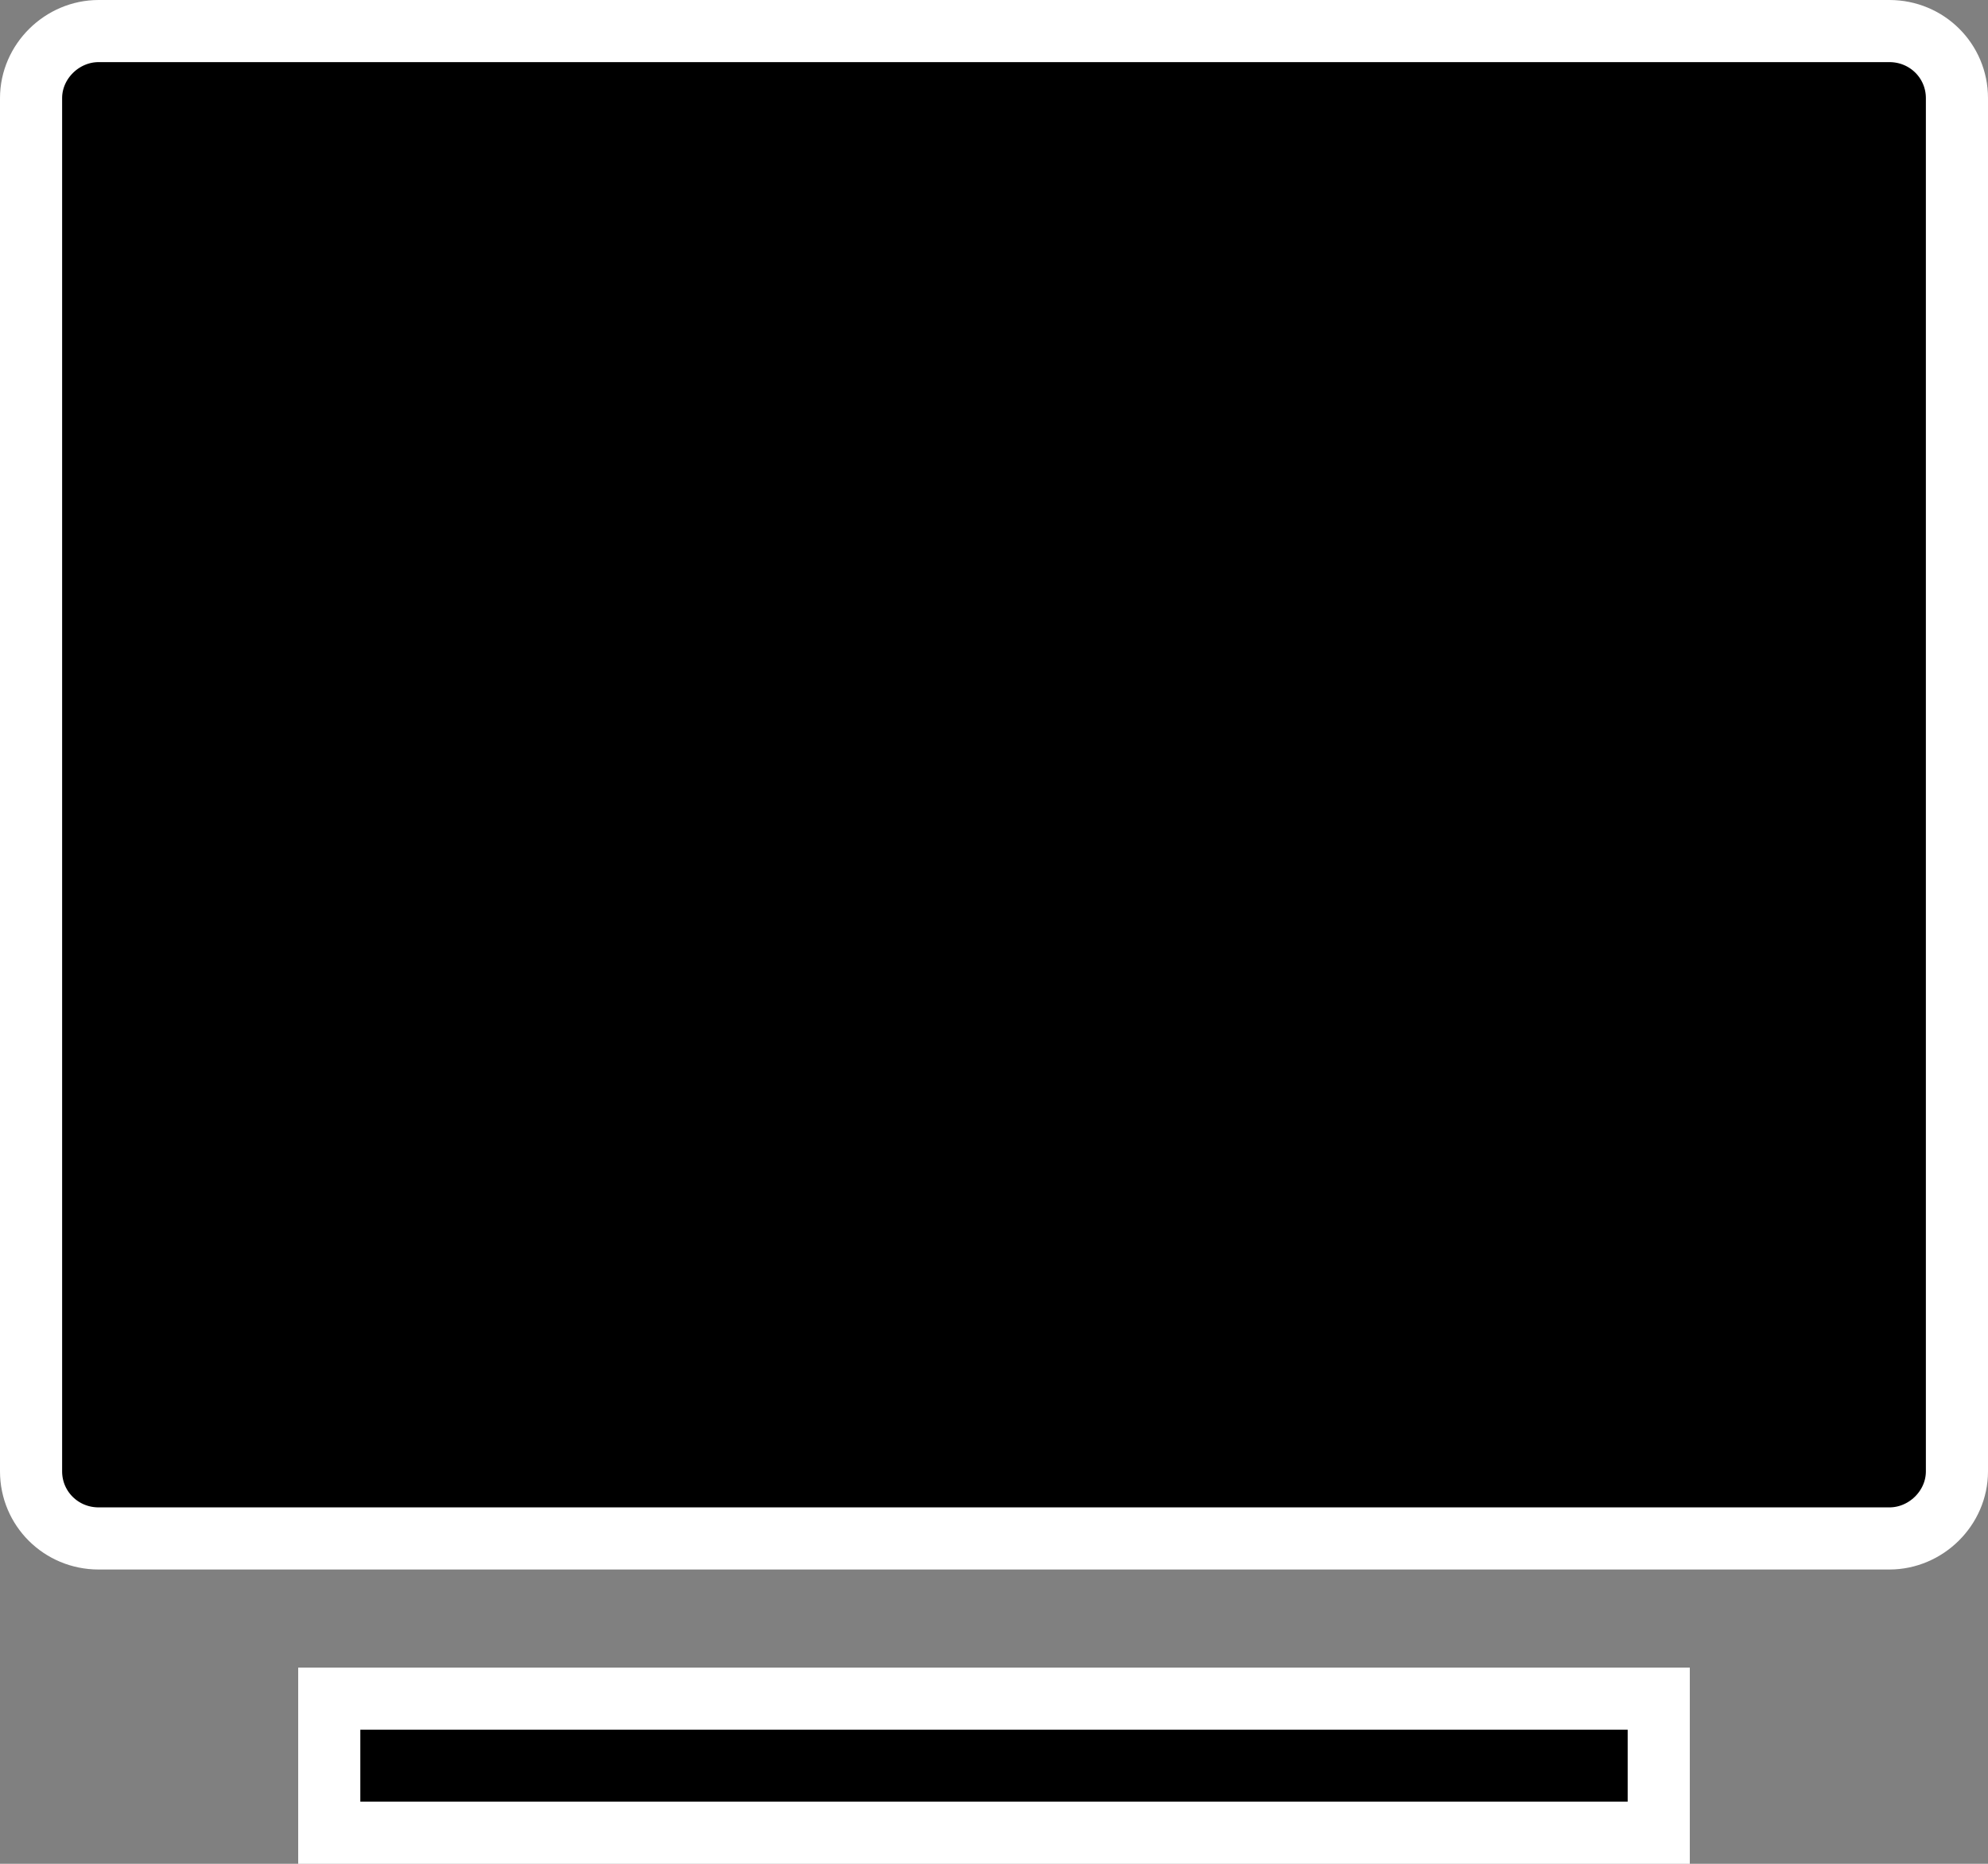 <svg width="32" height="30" viewBox="0 0 32 30" fill="none" xmlns="http://www.w3.org/2000/svg">
<rect x="0" y="0" width="32" height="30" fill="#808080" stroke="none"/>
<path d="M0.5 1.58C0.5 0.989 0.999 0.5 1.587 0.5H30.413C31.017 0.5 31.5 0.981 31.5 1.58V23.683C31.5 24.274 31.001 24.763 30.413 24.763H1.587C0.984 24.763 0.5 24.282 0.5 23.683V1.58ZM5.3 27.342H26.7V29.5H5.3V27.342Z" fill="black" stroke="white"/>
</svg>
